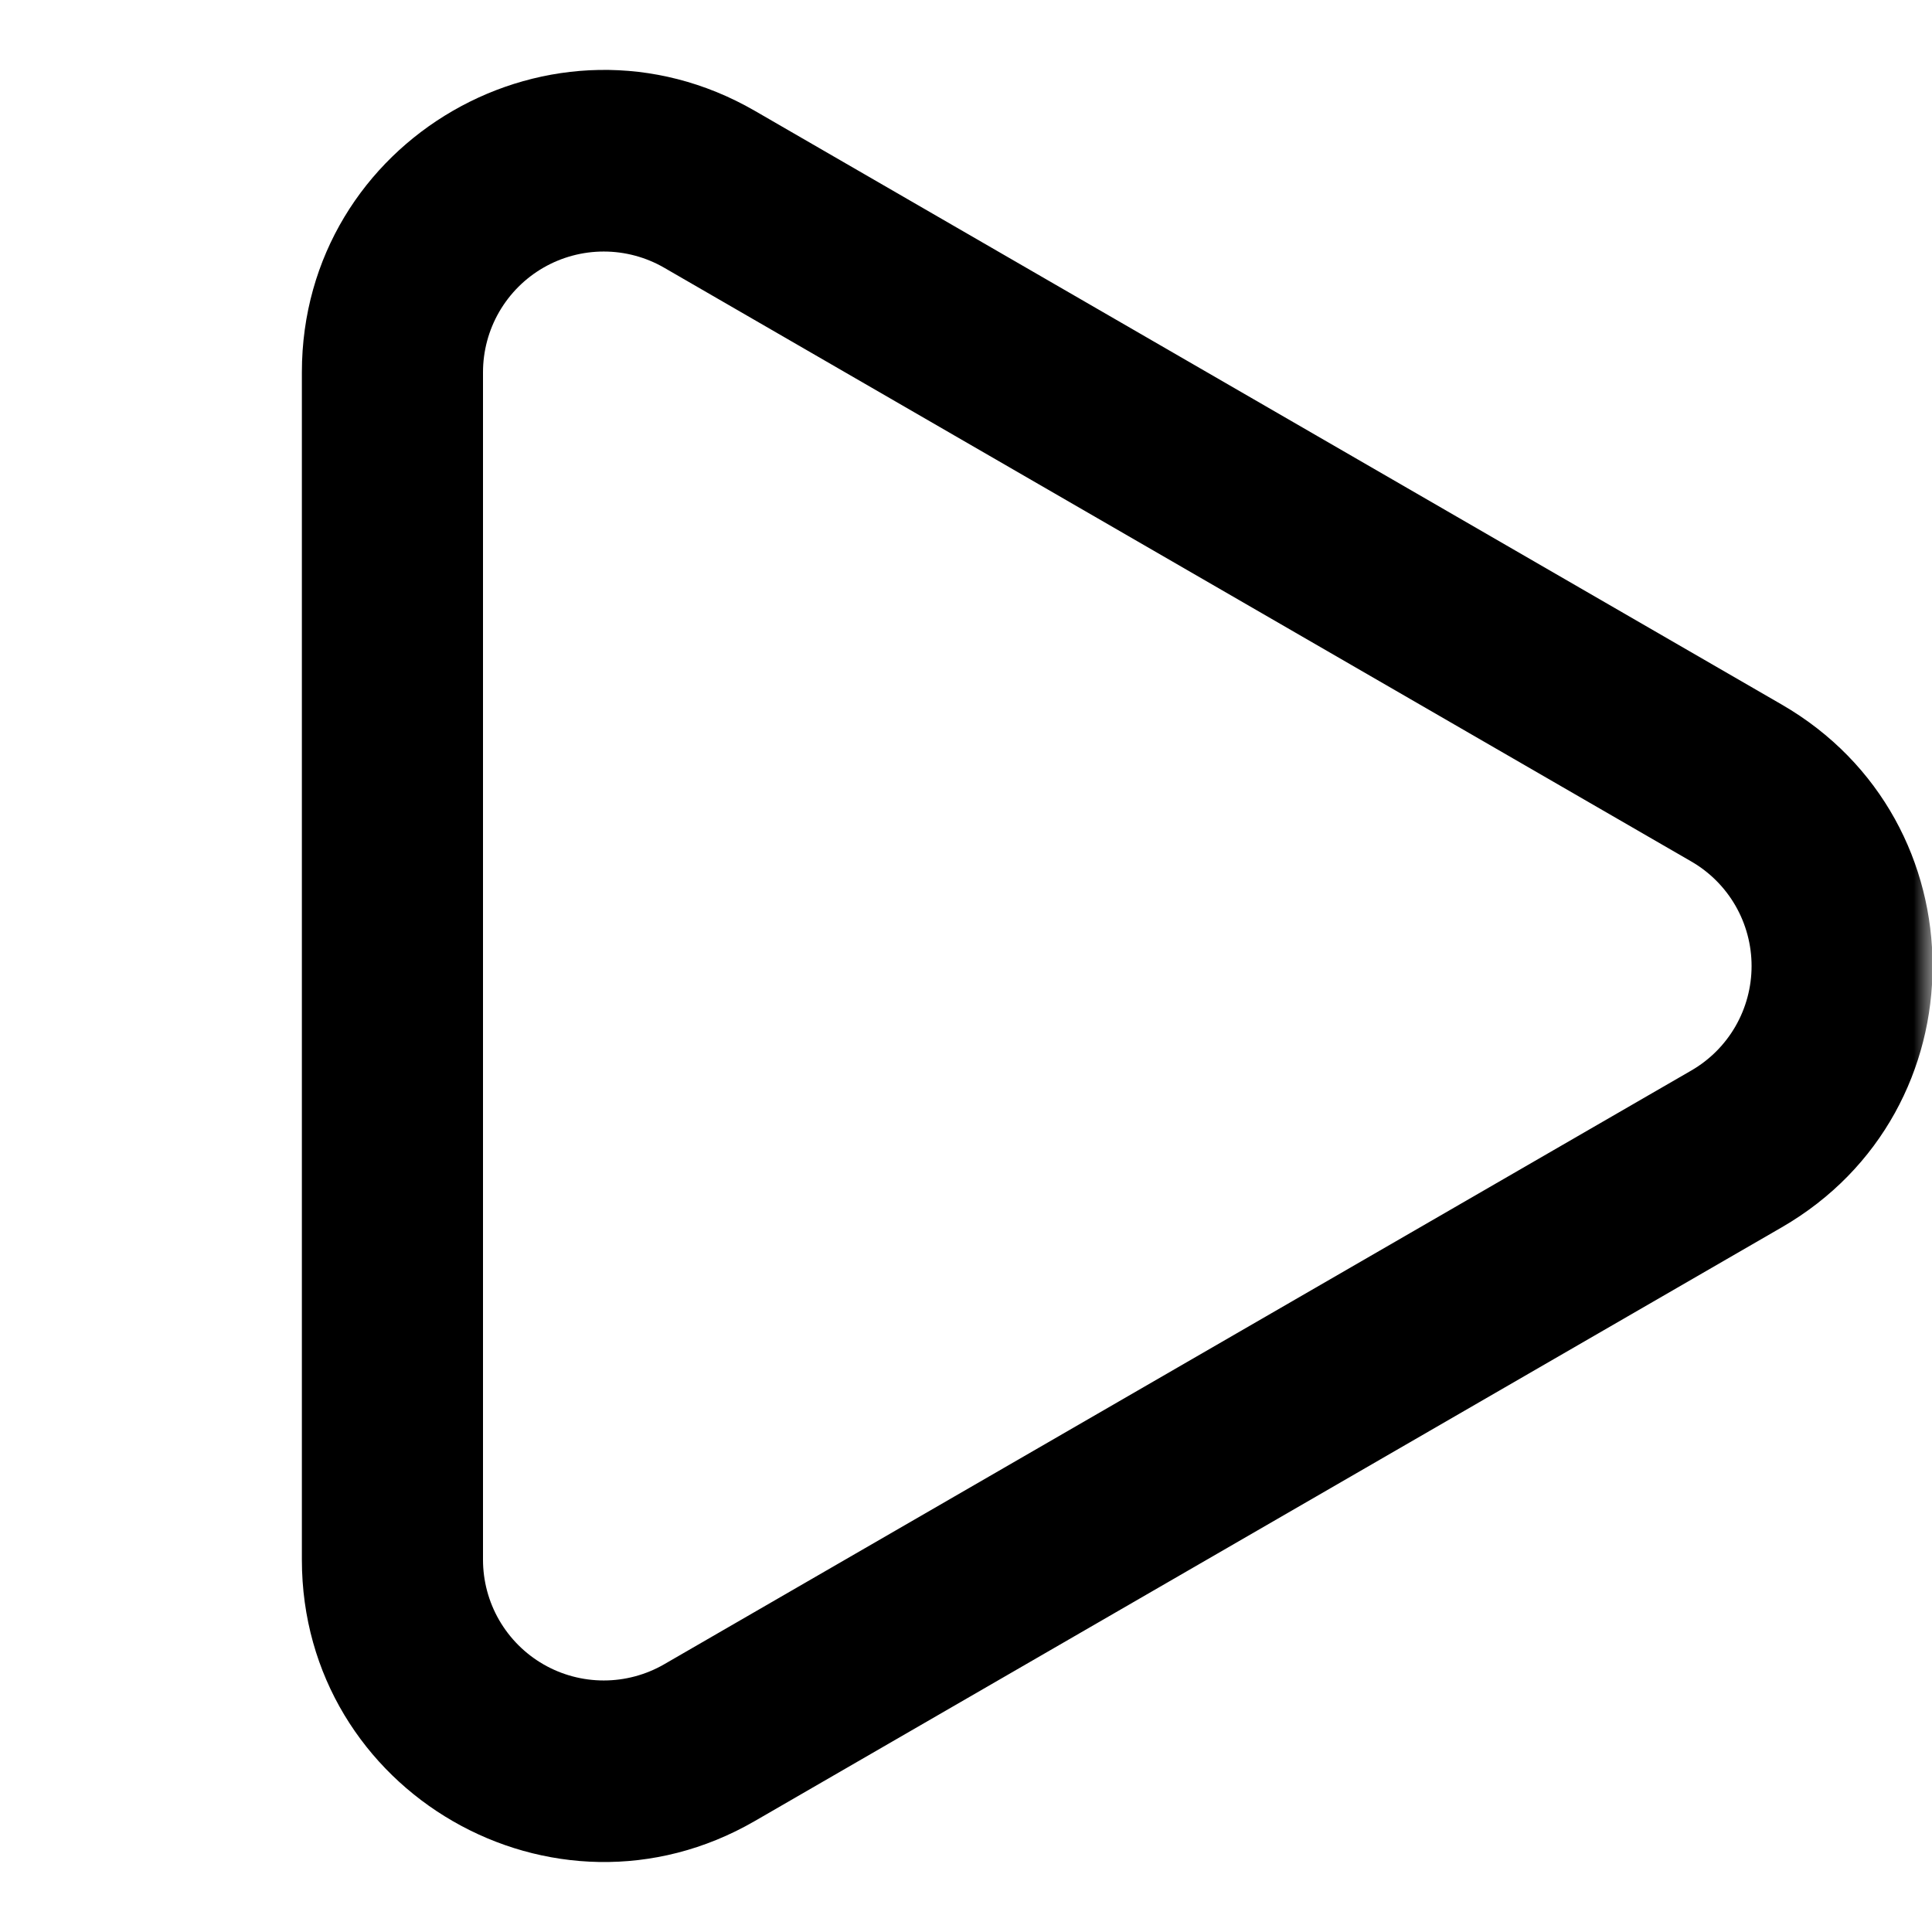 <svg width="52" height="52" viewBox="0 0 52 52" fill="none" xmlns="http://www.w3.org/2000/svg">
  <mask id="mask0_6_26" style="mask-type:luminance" maskUnits="userSpaceOnUse" x="0" y="0" width="52" height="52">
  <path d="M0 0H52V52H0V0Z" fill="white"/>
  </mask>
  <g mask="url(#mask0_6_26)">
  <path fill-rule="evenodd" clip-rule="evenodd" d="M45.52 23.186L17.875 7.205C17.381 6.92 16.82 6.77 16.25 6.77C15.68 6.77 15.119 6.92 14.625 7.205C14.131 7.49 13.721 7.901 13.435 8.395C13.15 8.889 13 9.449 13 10.02V41.98C13 42.551 13.15 43.111 13.435 43.605C13.721 44.099 14.131 44.51 14.625 44.795C15.119 45.08 15.68 45.23 16.25 45.23C16.82 45.23 17.381 45.08 17.875 44.795L45.52 28.814C46.014 28.529 46.424 28.119 46.709 27.625C46.994 27.131 47.144 26.57 47.144 26C47.144 25.43 46.994 24.869 46.709 24.375C46.424 23.881 46.014 23.471 45.52 23.186ZM47.957 33.033C53.368 29.907 53.368 22.093 47.957 18.964L20.316 2.983C14.901 -0.146 8.125 3.763 8.125 10.02V41.98C8.125 48.236 14.901 52.146 20.316 49.013L47.957 33.033Z" fill="black"/>
  </g>
  </svg>
  